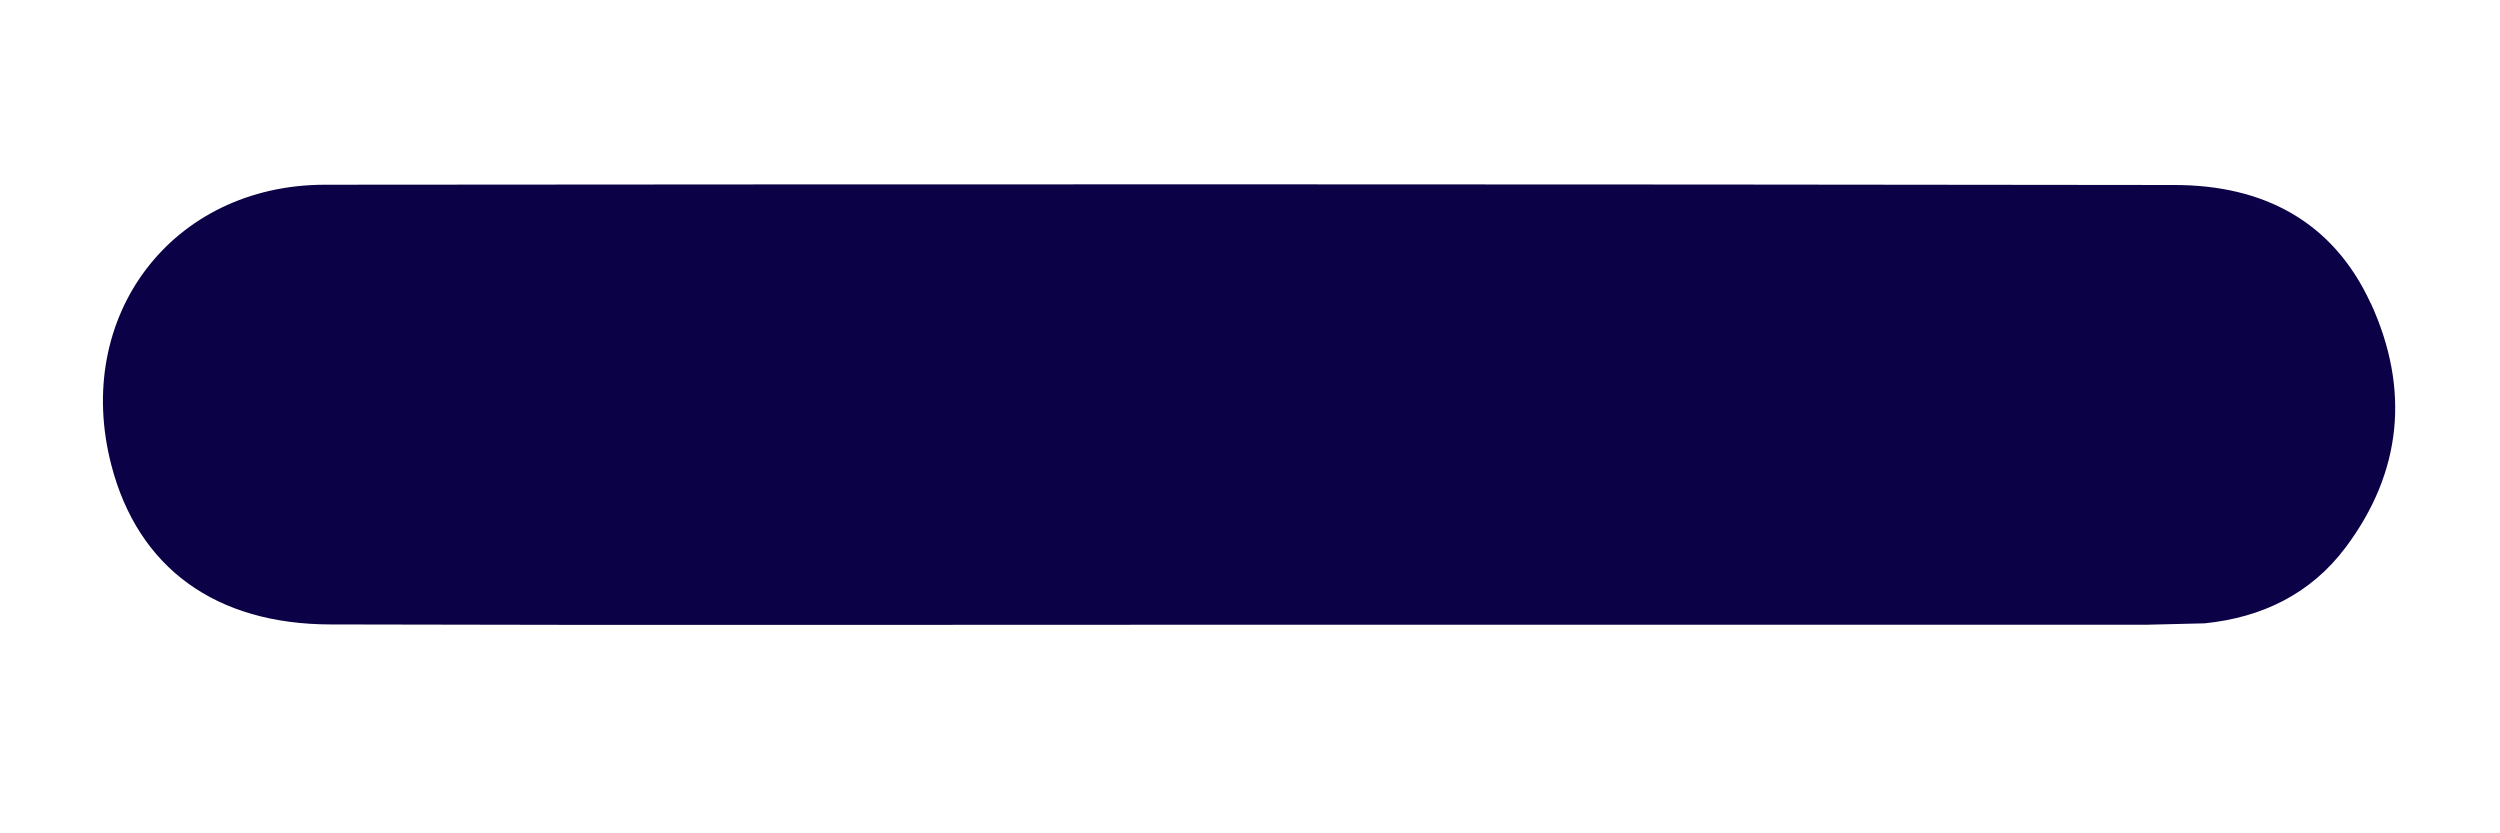 <svg width="9" height="3" viewBox="0 0 9 3" fill="none" xmlns="http://www.w3.org/2000/svg"><path d="M8.535 1.093c-.136-.297-.388-.427-.707-.427C5.608.663 3.389.663 1.169.665.619.666.261 1.138.401 1.675c.096.369.375.573.791.573 1.1.003 2.201.001 3.301.001h3.236l.208-.005c.205-.021.381-.105.507-.273.204-.272.232-.571.091-.879z" fill="#0B0146"/></svg>